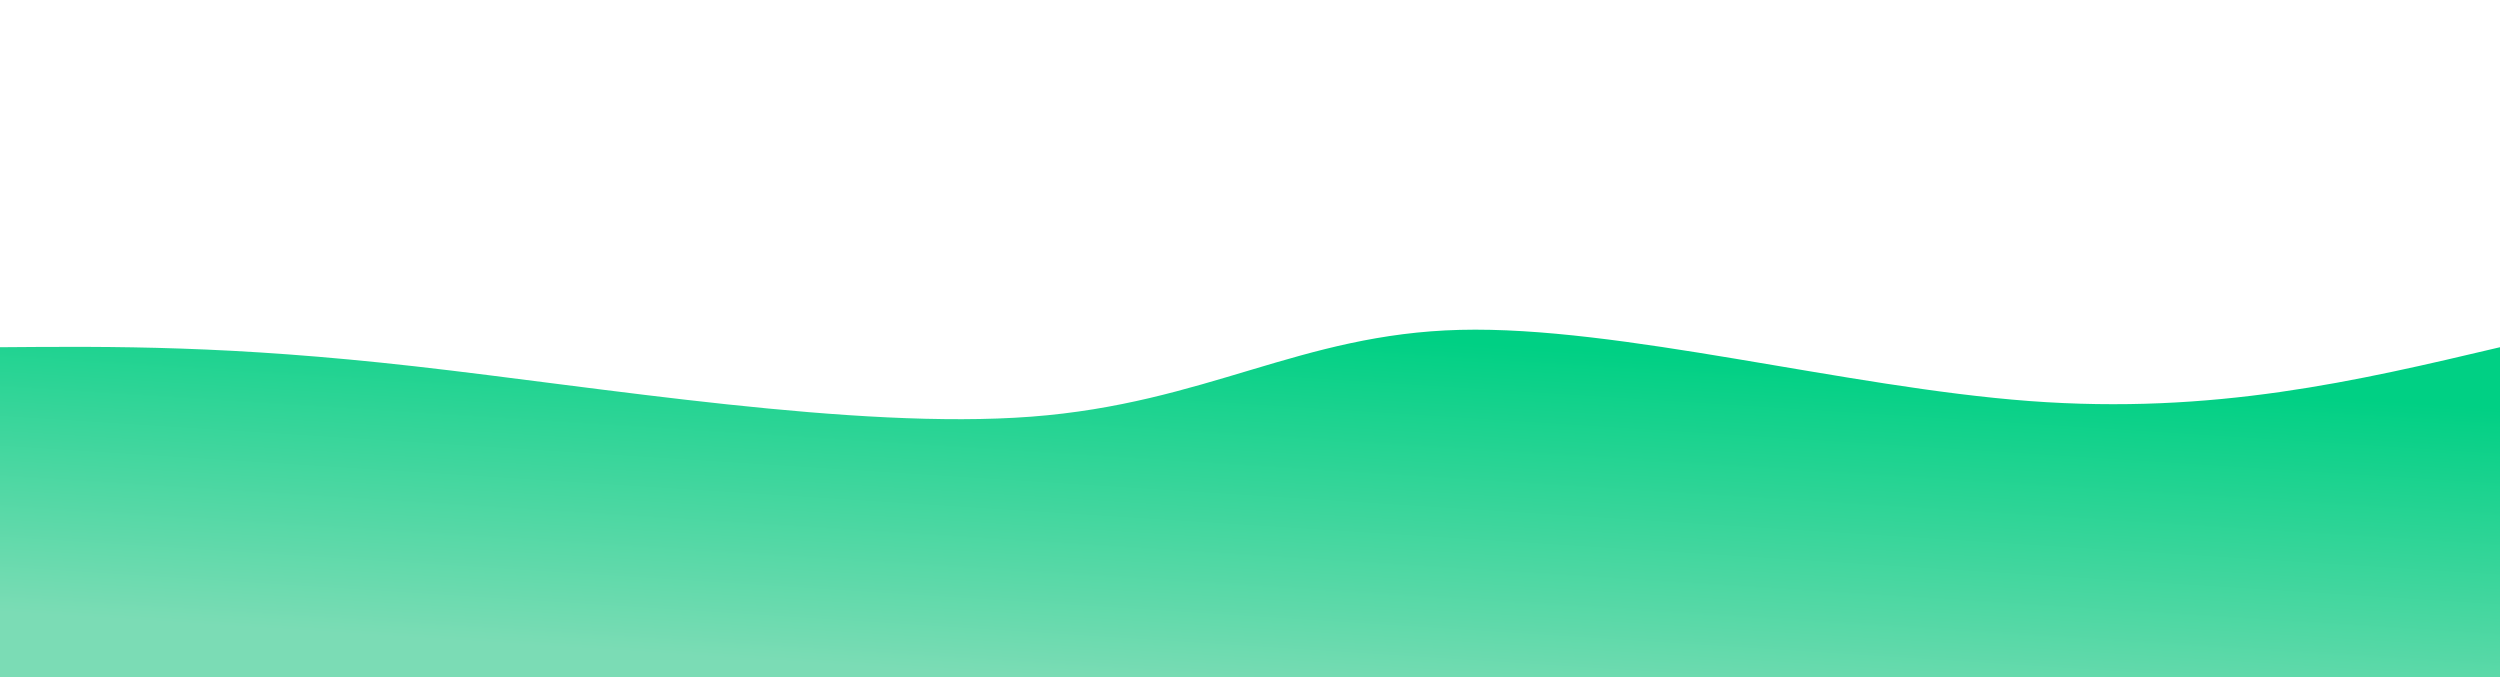 <svg width="100%" height="100%" id="svg" viewBox="0 0 1440 390" xmlns="http://www.w3.org/2000/svg" class="transition duration-300 ease-in-out delay-150"><defs><linearGradient id="gradient" x1="70%" y1="4%" x2="30%" y2="96%"><stop offset="5%" stop-color="#00d084"></stop><stop offset="95%" stop-color="#7bdcb5"></stop></linearGradient></defs><path d="M 0,400 C 0,400 0,200 0,200 C 66.115,199.474 132.23,198.947 239,211 C 345.77,223.053 493.196,247.684 594,240 C 694.804,232.316 748.986,192.316 841,190 C 933.014,187.684 1062.861,223.053 1169,231 C 1275.139,238.947 1357.569,219.474 1440,200 C 1440,200 1440,400 1440,400 Z" stroke="none" stroke-width="0" fill="url(#gradient)" fill-opacity="1" class="transition-all duration-300 ease-in-out delay-150 path-0"></path></svg>